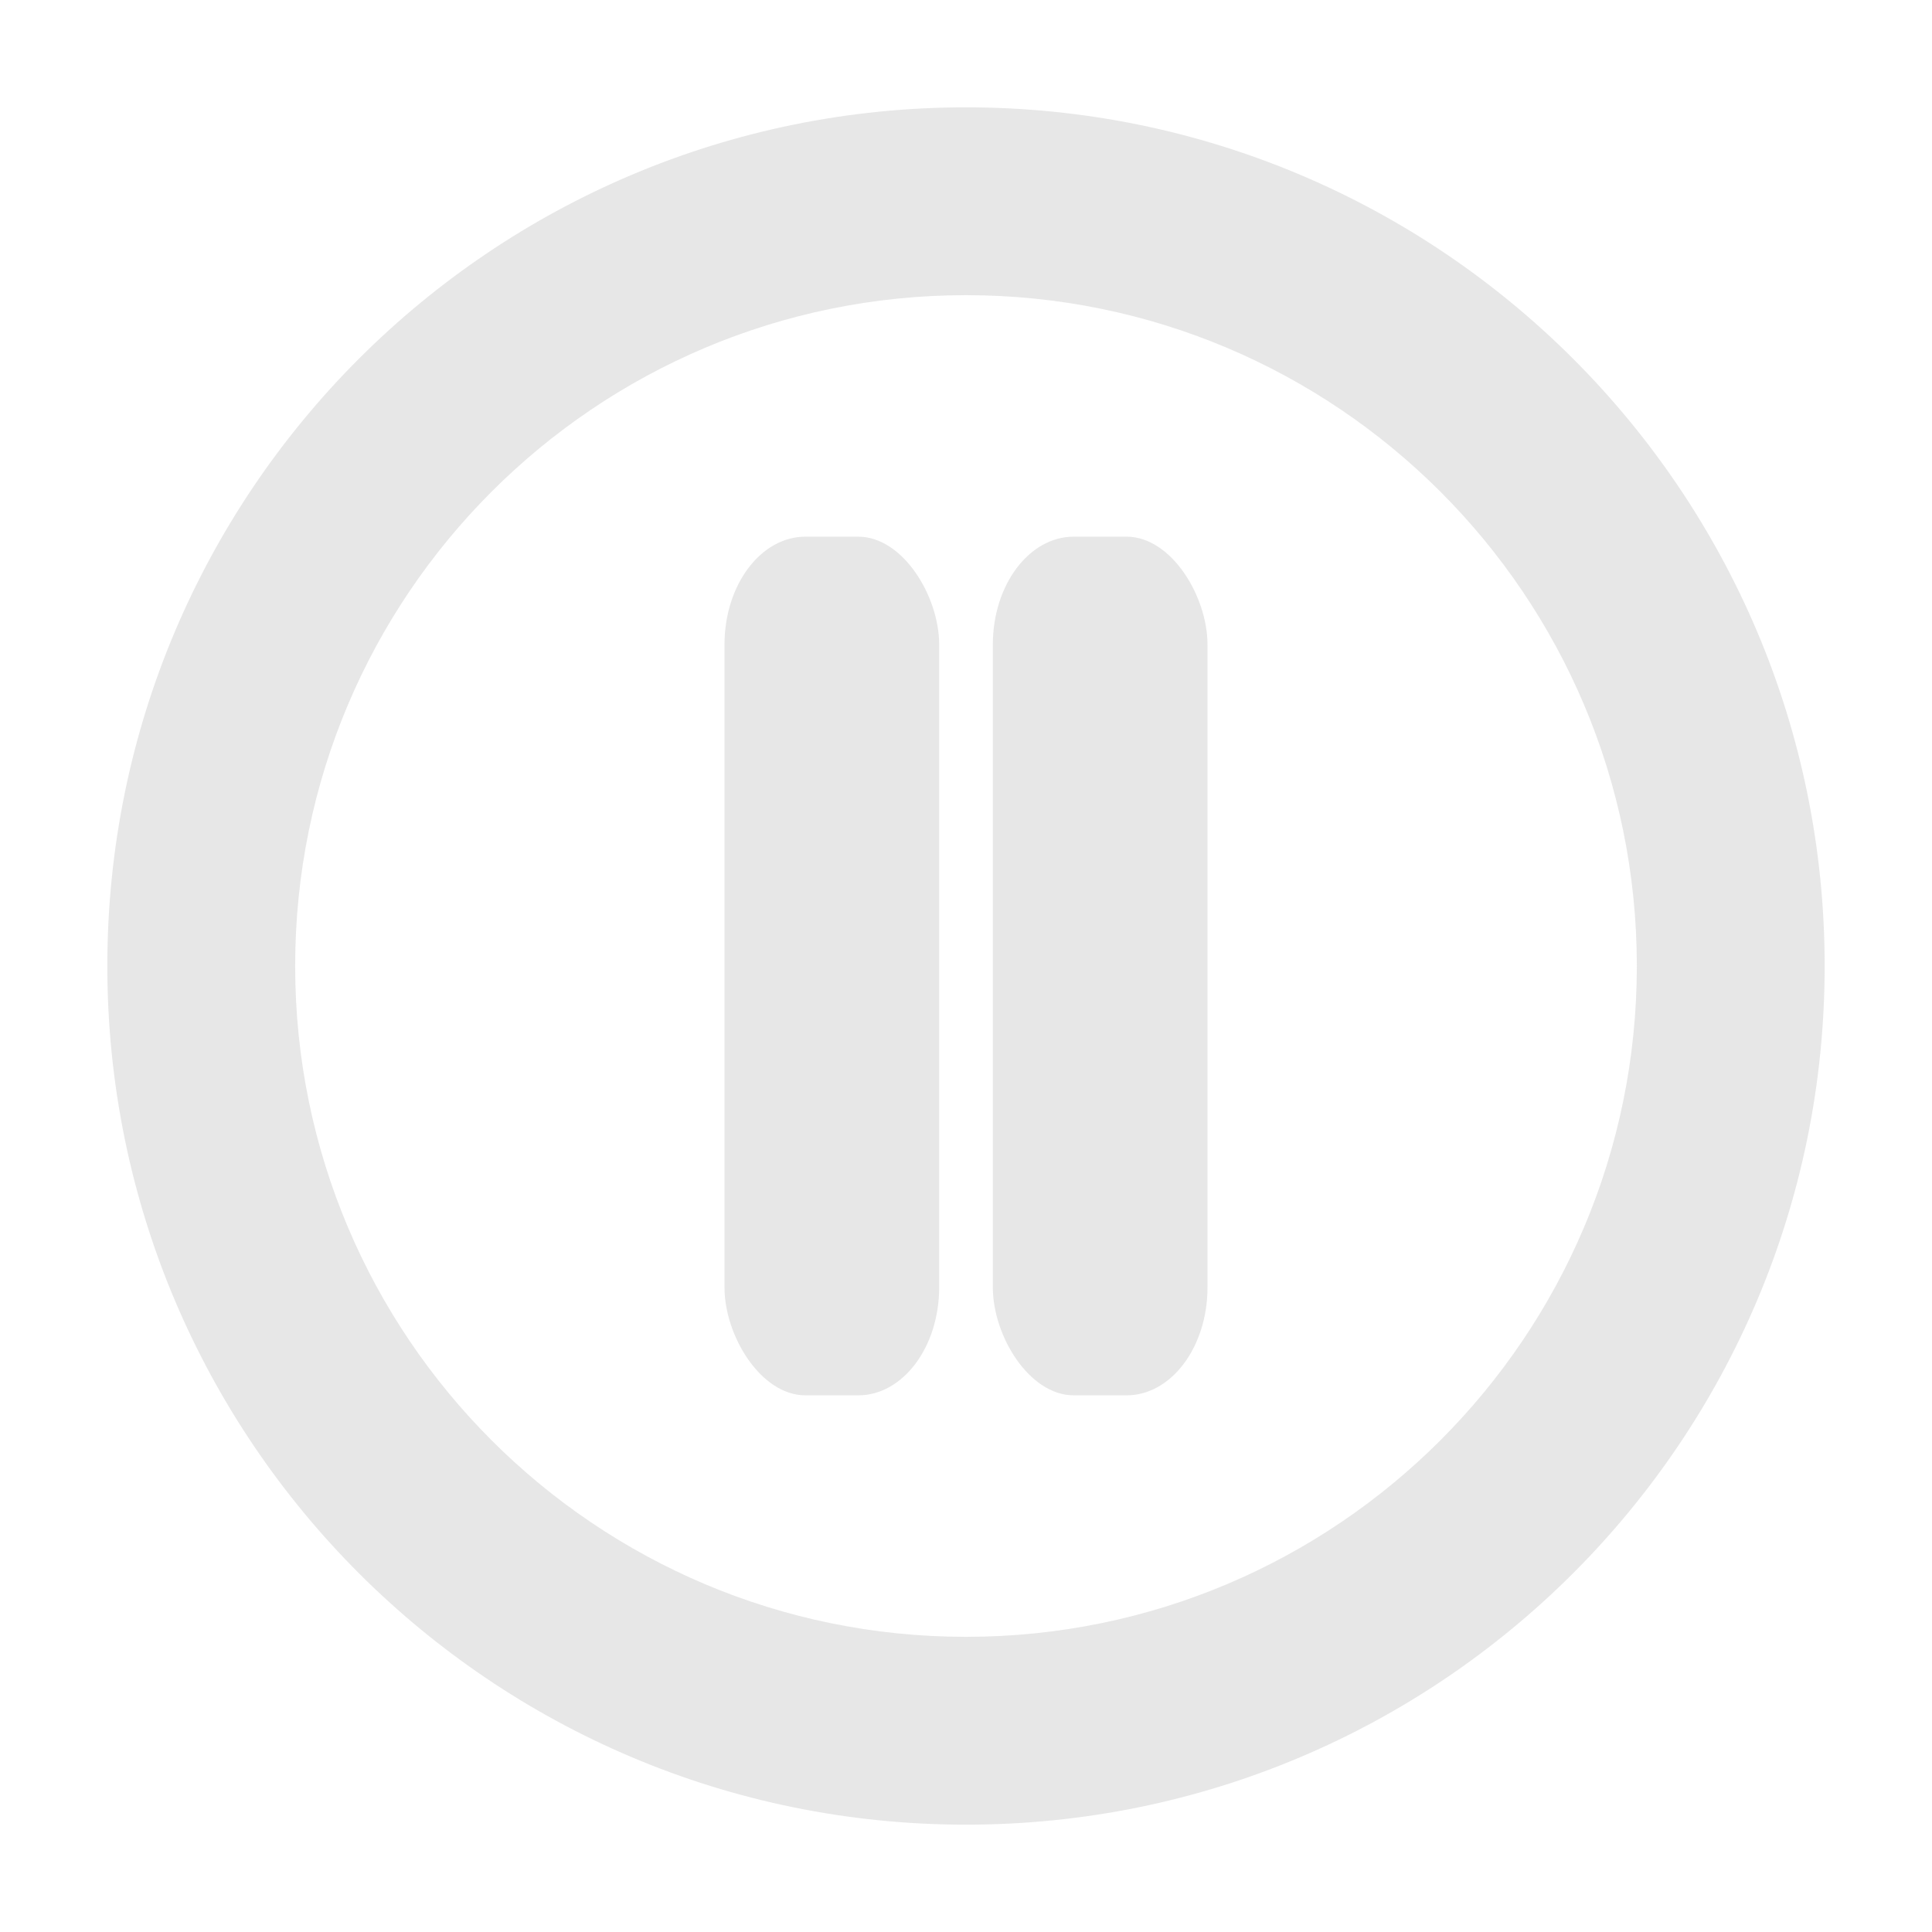 <?xml version="1.0" encoding="UTF-8" standalone="no"?>
<!-- Created with Inkscape (http://www.inkscape.org/) -->

<svg
   xmlns:dc="http://purl.org/dc/elements/1.1/"
   xmlns:cc="http://creativecommons.org/ns#"
   xmlns:rdf="http://www.w3.org/1999/02/22-rdf-syntax-ns#"
   xmlns:svg="http://www.w3.org/2000/svg"
   xmlns="http://www.w3.org/2000/svg"
   xmlns:sodipodi="http://sodipodi.sourceforge.net/DTD/sodipodi-0.dtd"
   xmlns:inkscape="http://www.inkscape.org/namespaces/inkscape"
   width="36"
   height="36"
   id="svg2"
   version="1.1"
   inkscape:version="0.48.4 r9939"
   sodipodi:docname="i796_icon_2_holo_light.svg">
  <defs
     id="defs4" />
  <sodipodi:namedview
     id="base"
     pagecolor="#ffffff"
     bordercolor="#666666"
     borderopacity="1.0"
     inkscape:pageopacity="0.0"
     inkscape:pageshadow="2"
     inkscape:zoom="7.9195959"
     inkscape:cx="-9.6218029"
     inkscape:cy="13.772502"
     inkscape:document-units="px"
     inkscape:current-layer="layer1"
     showgrid="false"
     inkscape:window-width="883"
     inkscape:window-height="637"
     inkscape:window-x="534"
     inkscape:window-y="272"
     inkscape:window-maximized="0" />
  <g
     inkscape:label="Layer 1"
     inkscape:groupmode="layer"
     id="layer1"
     transform="translate(0,-1016.362)">
    <path
       style="fill:#e1e1e1;fill-opacity:0.8"
       d="M 18 2 C 9.163 2 2 9.163 2 18 C 2 26.837 9.163 34 18 34 C 26.837 34 34 26.837 34 18 C 34 9.163 26.837 2 18 2 z M 18 5.5 C 24.904 5.5 30.5 11.096 30.5 18 C 30.5 24.904 24.904 30.5 18 30.5 C 11.096 30.5 5.5 24.904 5.5 18 C 5.5 11.096 11.096 5.5 18 5.5 z "
       transform="translate(0,1016.362)"
       id="path2985" />
    <rect
       style="fill:#e1e1e1;fill-opacity:0.8"
       id="rect2990"
       width="4"
       height="16"
       x="13.5"
       y="1026.362"
       rx="1.508"
       ry="2.011" />
    <rect
       ry="2.011"
       rx="1.508"
       y="1026.362"
       x="18.5"
       height="16"
       width="4"
       id="rect3011"
       style="fill:#e1e1e1;fill-opacity:0.8" />
  </g>
</svg>
